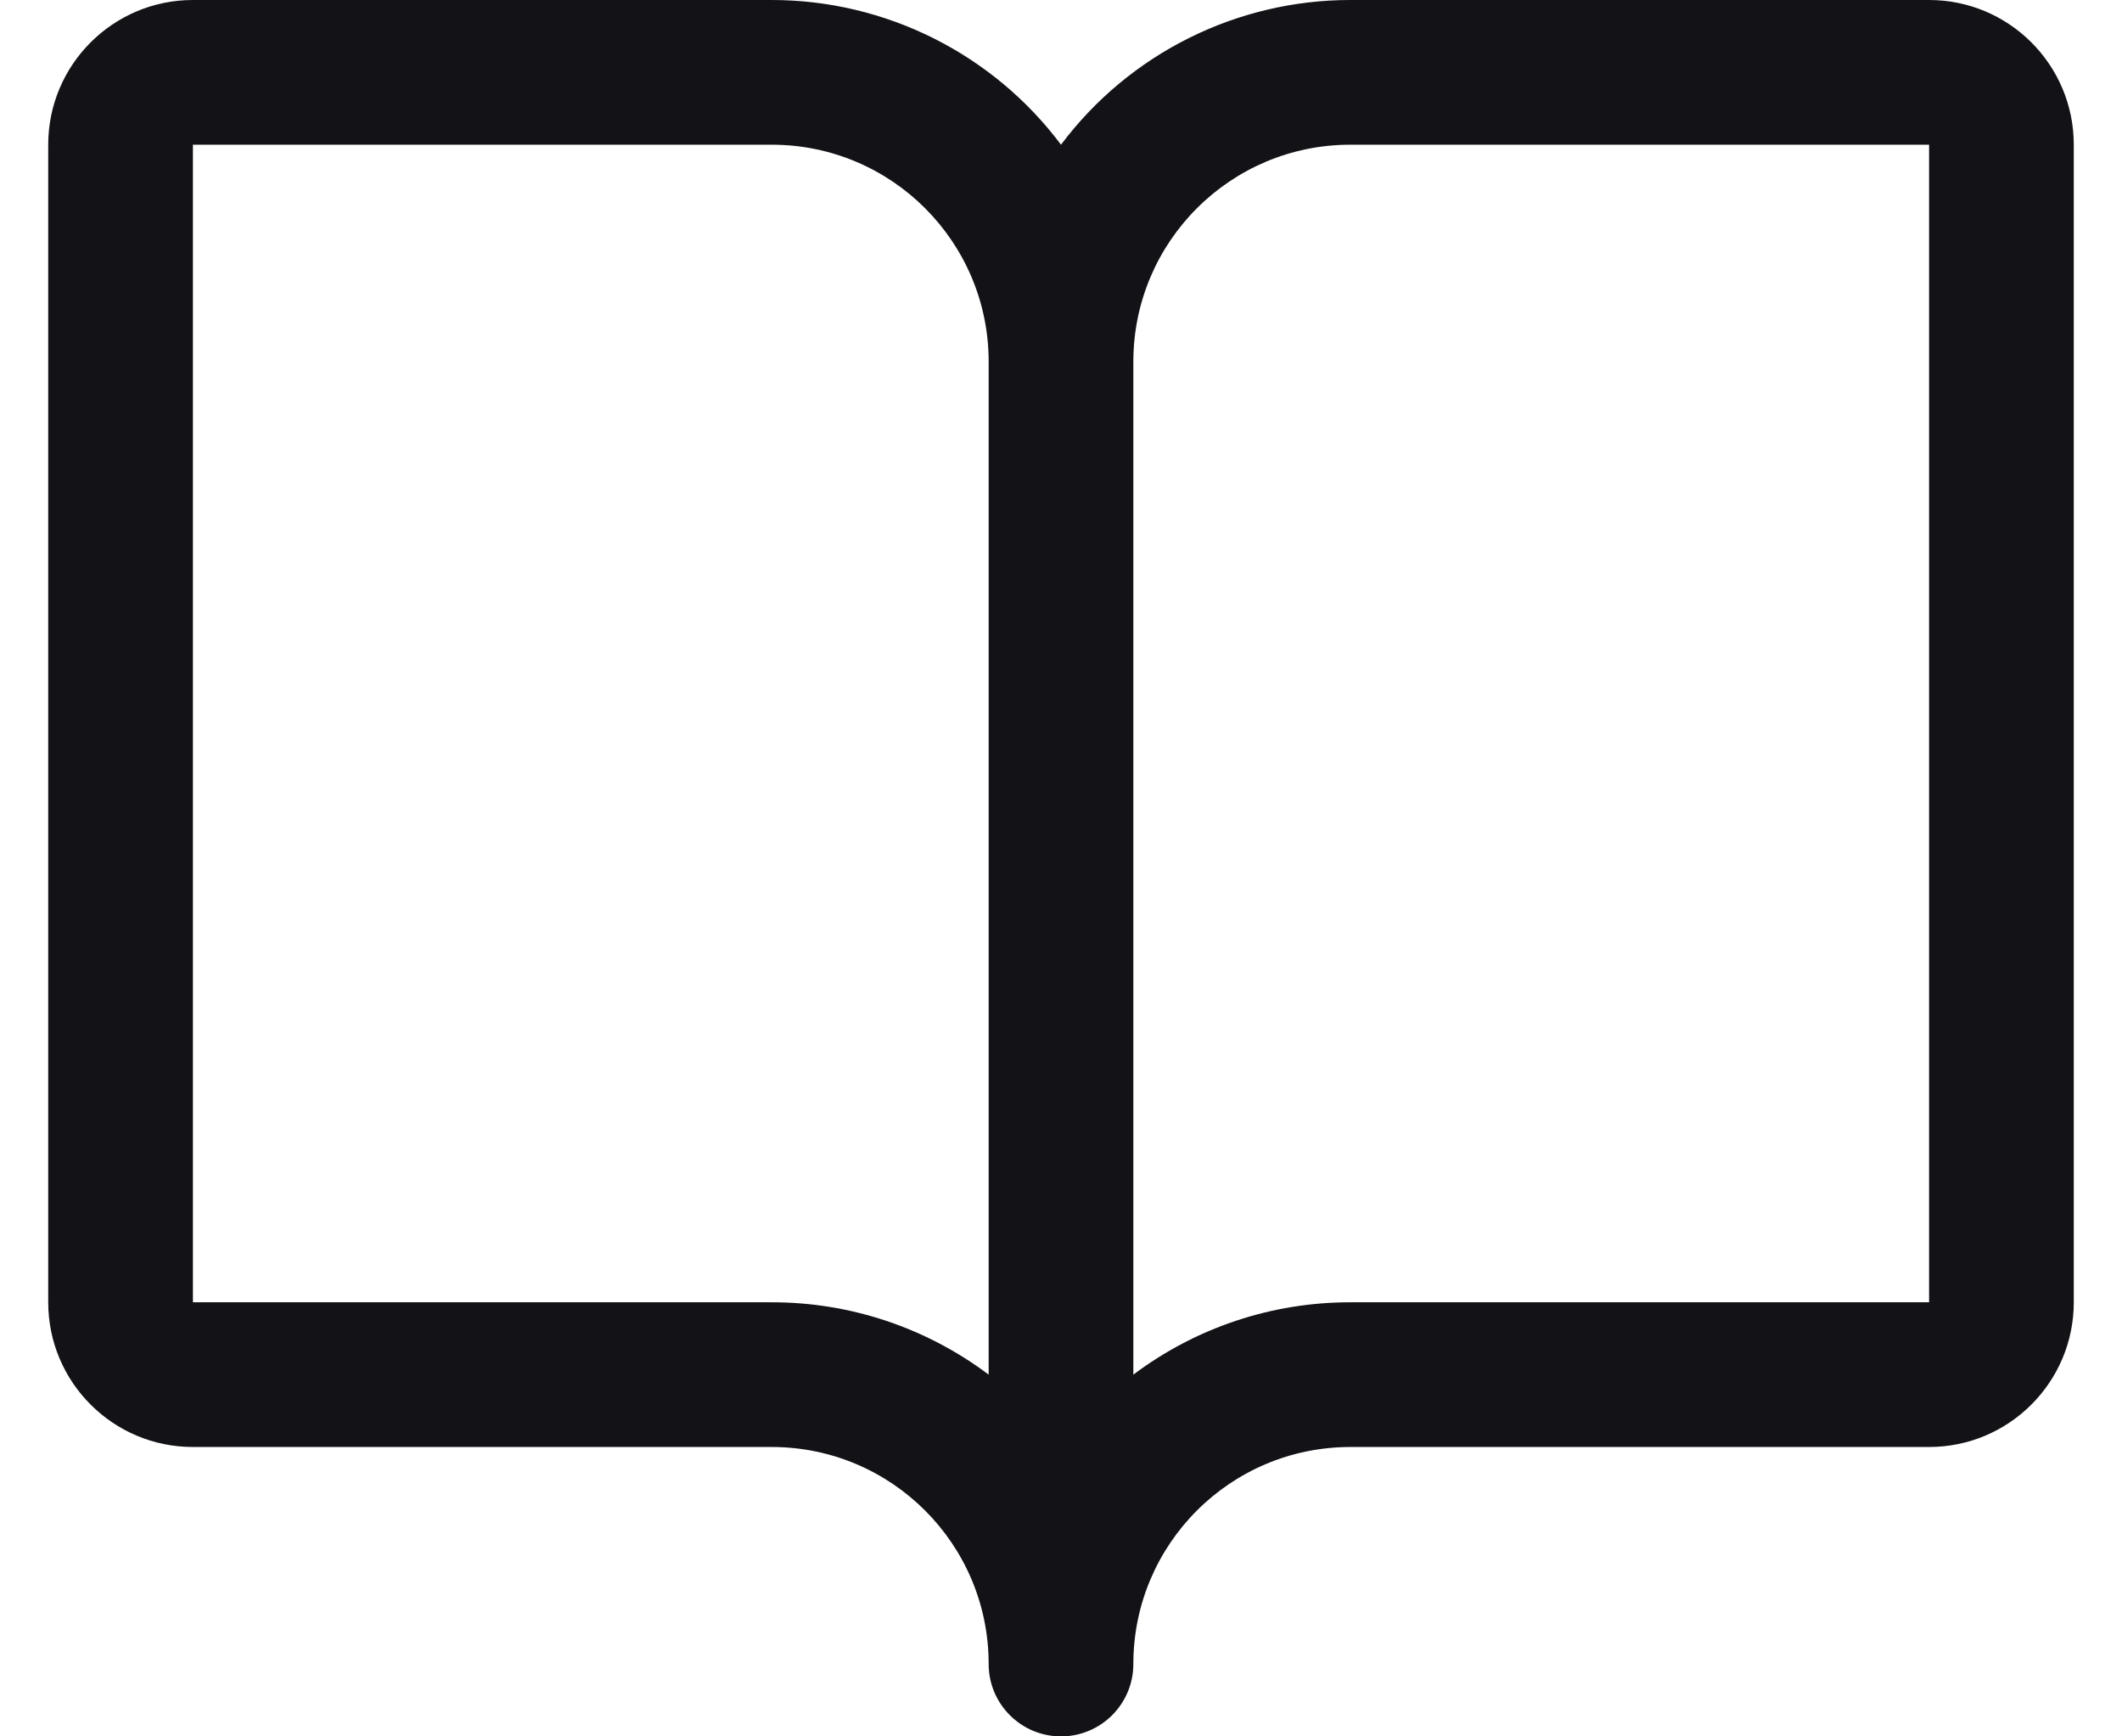 <svg width="22" height="18" viewBox="0 0 22 18" fill="none" xmlns="http://www.w3.org/2000/svg">
<path fill-rule="evenodd" clip-rule="evenodd" d="M20 0H14C12.82 0 11.708 0.556 11 1.5C10.292 0.556 9.18 0 8 0H2C1.172 0 0.5 0.672 0.5 1.5V13.5C0.5 14.328 1.172 15 2 15H8C9.243 15 10.25 16.007 10.25 17.25C10.25 17.664 10.586 18 11 18C11.414 18 11.75 17.664 11.75 17.25C11.75 16.007 12.757 15 14 15H20C20.828 15 21.5 14.328 21.5 13.5V1.5C21.5 0.672 20.828 0 20 0ZM8 13.5H2V1.5H8C9.243 1.5 10.25 2.507 10.25 3.75V14.25C9.601 13.762 8.812 13.499 8 13.5ZM20 13.5H14C13.188 13.499 12.399 13.762 11.75 14.25V3.75C11.75 2.507 12.757 1.5 14 1.5H20V13.5Z" fill="#121217"/>
</svg>
